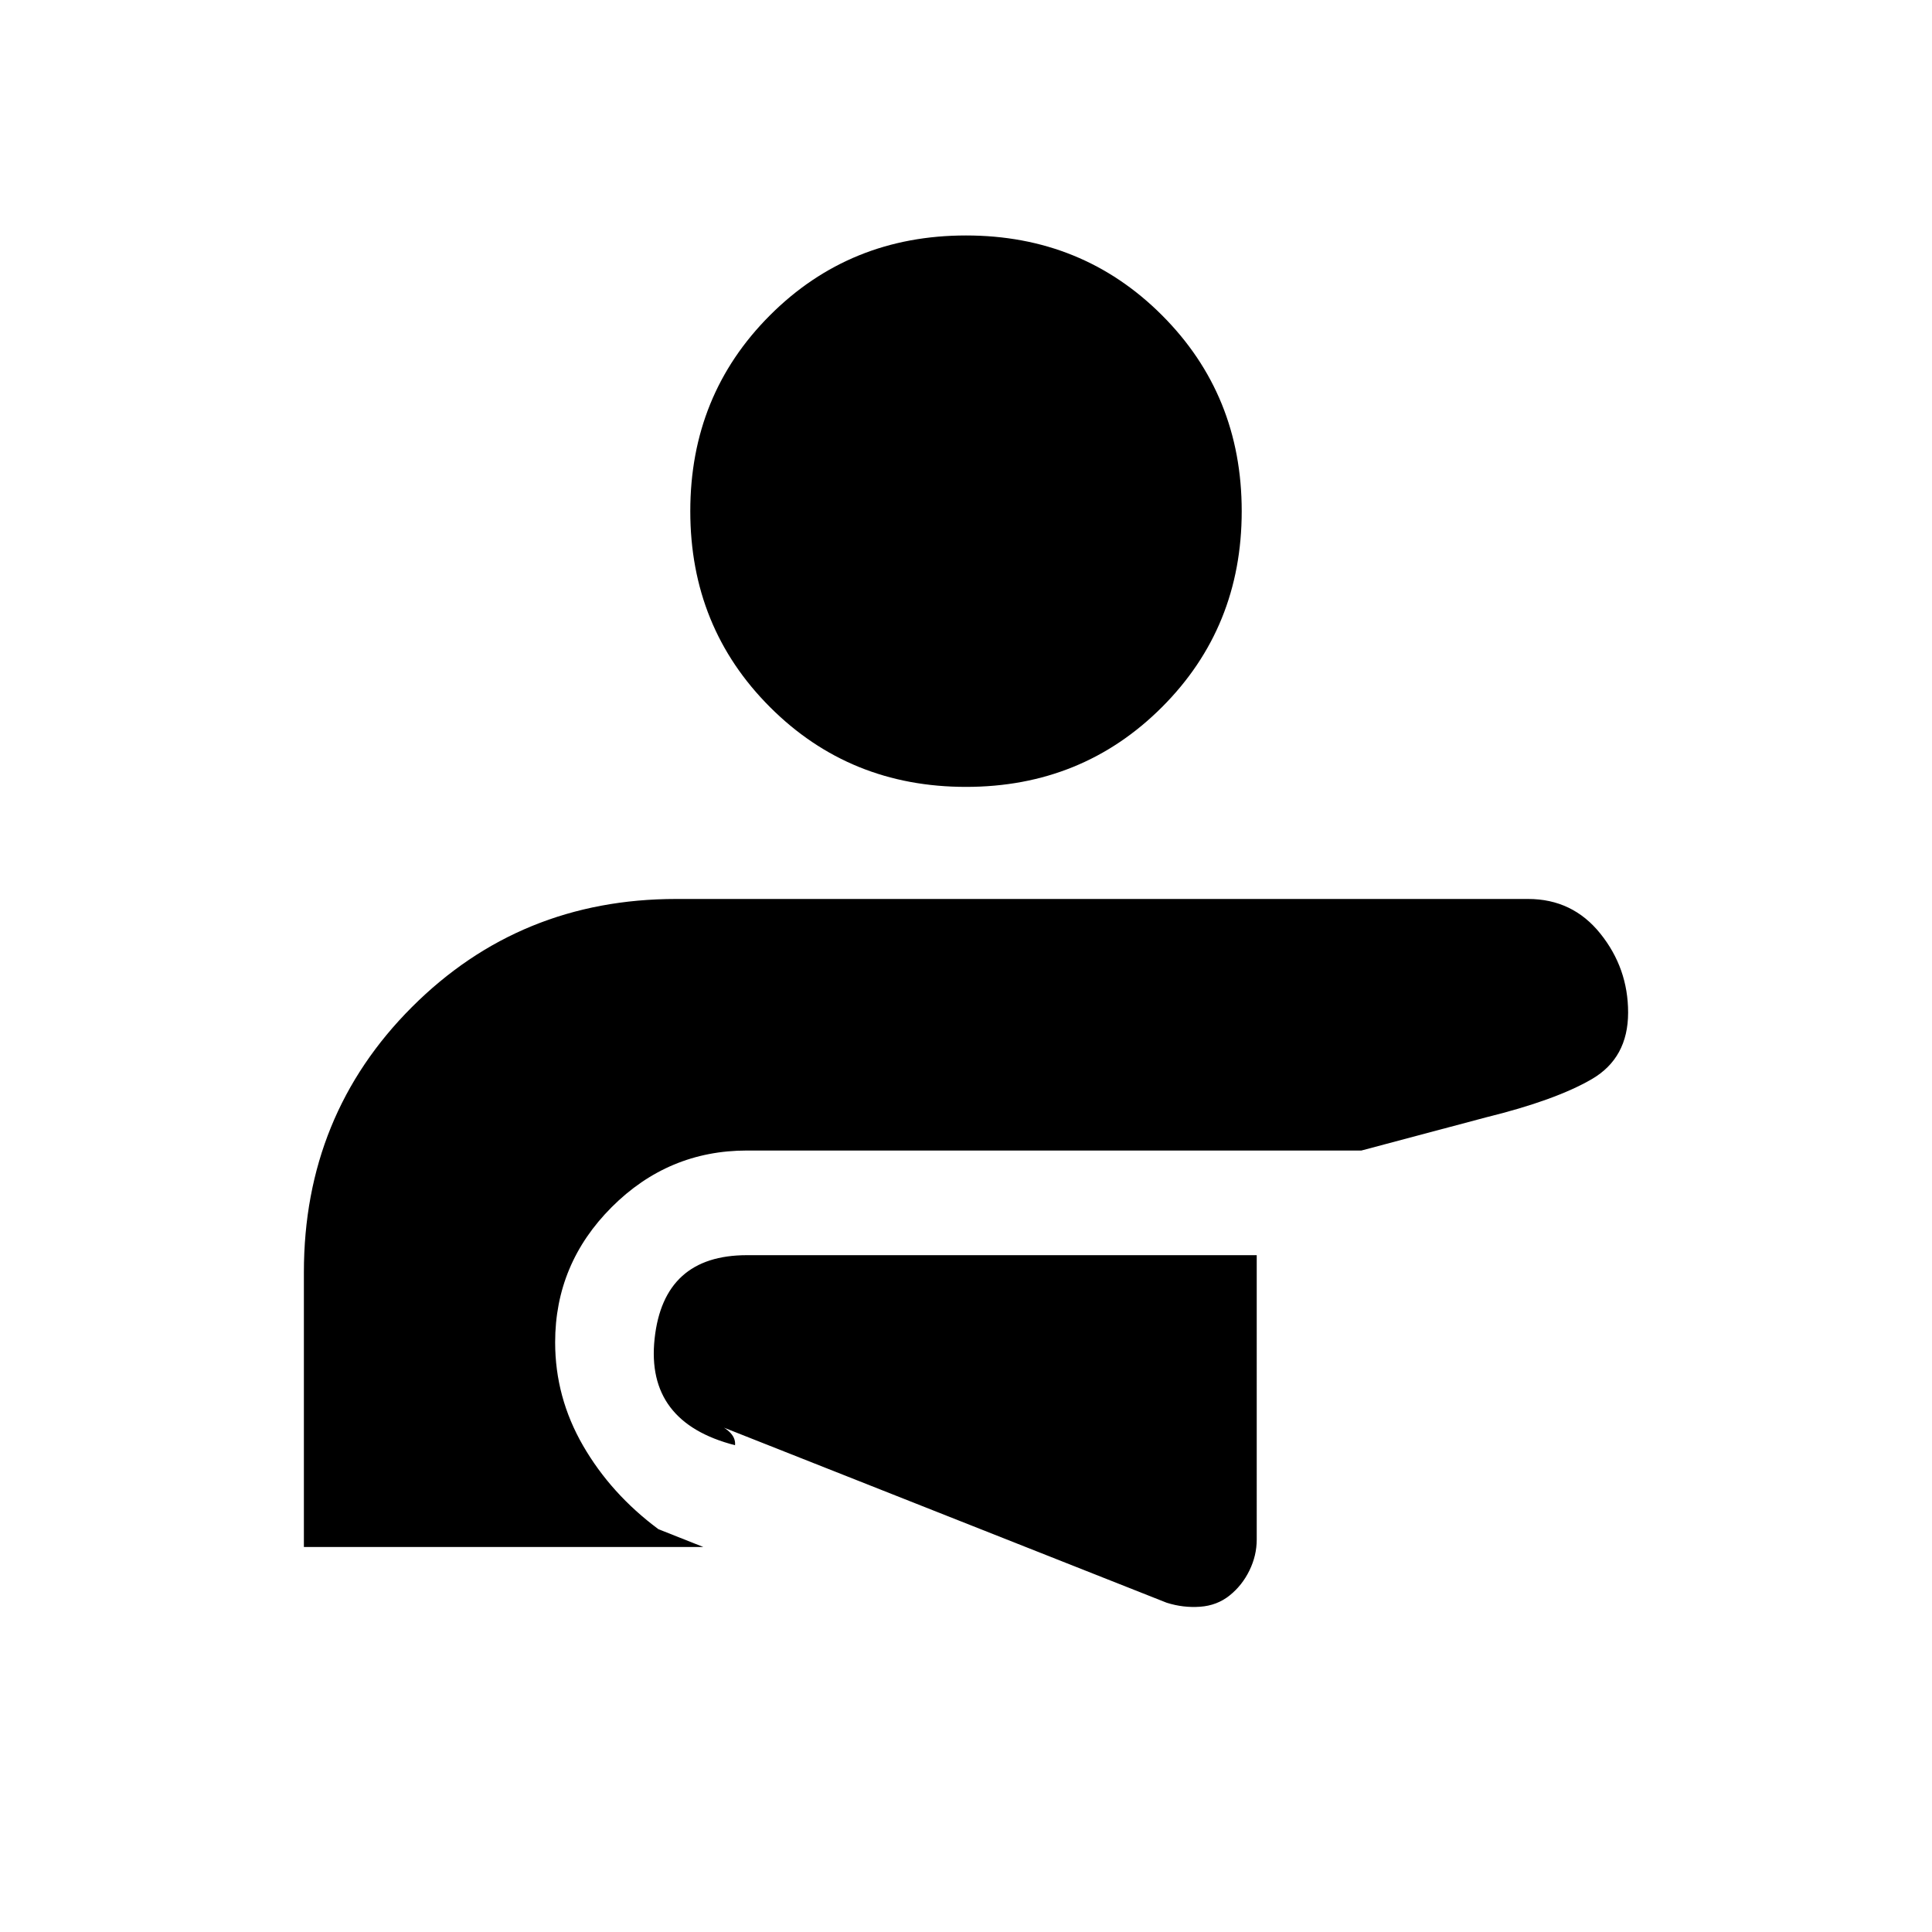 <svg xmlns="http://www.w3.org/2000/svg" height="20" viewBox="0 96 960 960" width="20"><path d="M624.461 719.69H371.154q-41.411 0-45.887 41.51-4.477 41.51 39.964 52.922.385-3.721-2.962-6.808-3.346-3.087-8.423-4.241l225.846 89.308q8.23 2.615 16.654 2 8.423-.615 14.653-5.615 6.231-5 9.846-12.423 3.616-7.423 3.616-15.409V719.69ZM480 213.003q57.749 0 97.374 39.625 39.625 39.624 39.625 97.373 0 57.75-39.625 97.374Q537.749 487 480 487q-57.749 0-97.374-39.625-39.625-39.624-39.625-97.374 0-57.749 39.625-97.373 39.625-39.625 97.374-39.625Zm279.307 329.69q22.071 0 35.881 17.191 13.811 17.191 13.811 39.25 0 22.558-18.021 33.063-18.021 10.504-52.671 19.033l-61.848 16.461H371.154q-39.076 0-67.191 28.115-28.115 28.115-28.115 67.191 0 27.342 13.876 51.348 13.877 24.006 37.432 41.498l22.31 8.847H151.001V728.181q0-78.092 53.698-131.79Q258.398 542.693 336 542.693h423.307Z"/></svg>